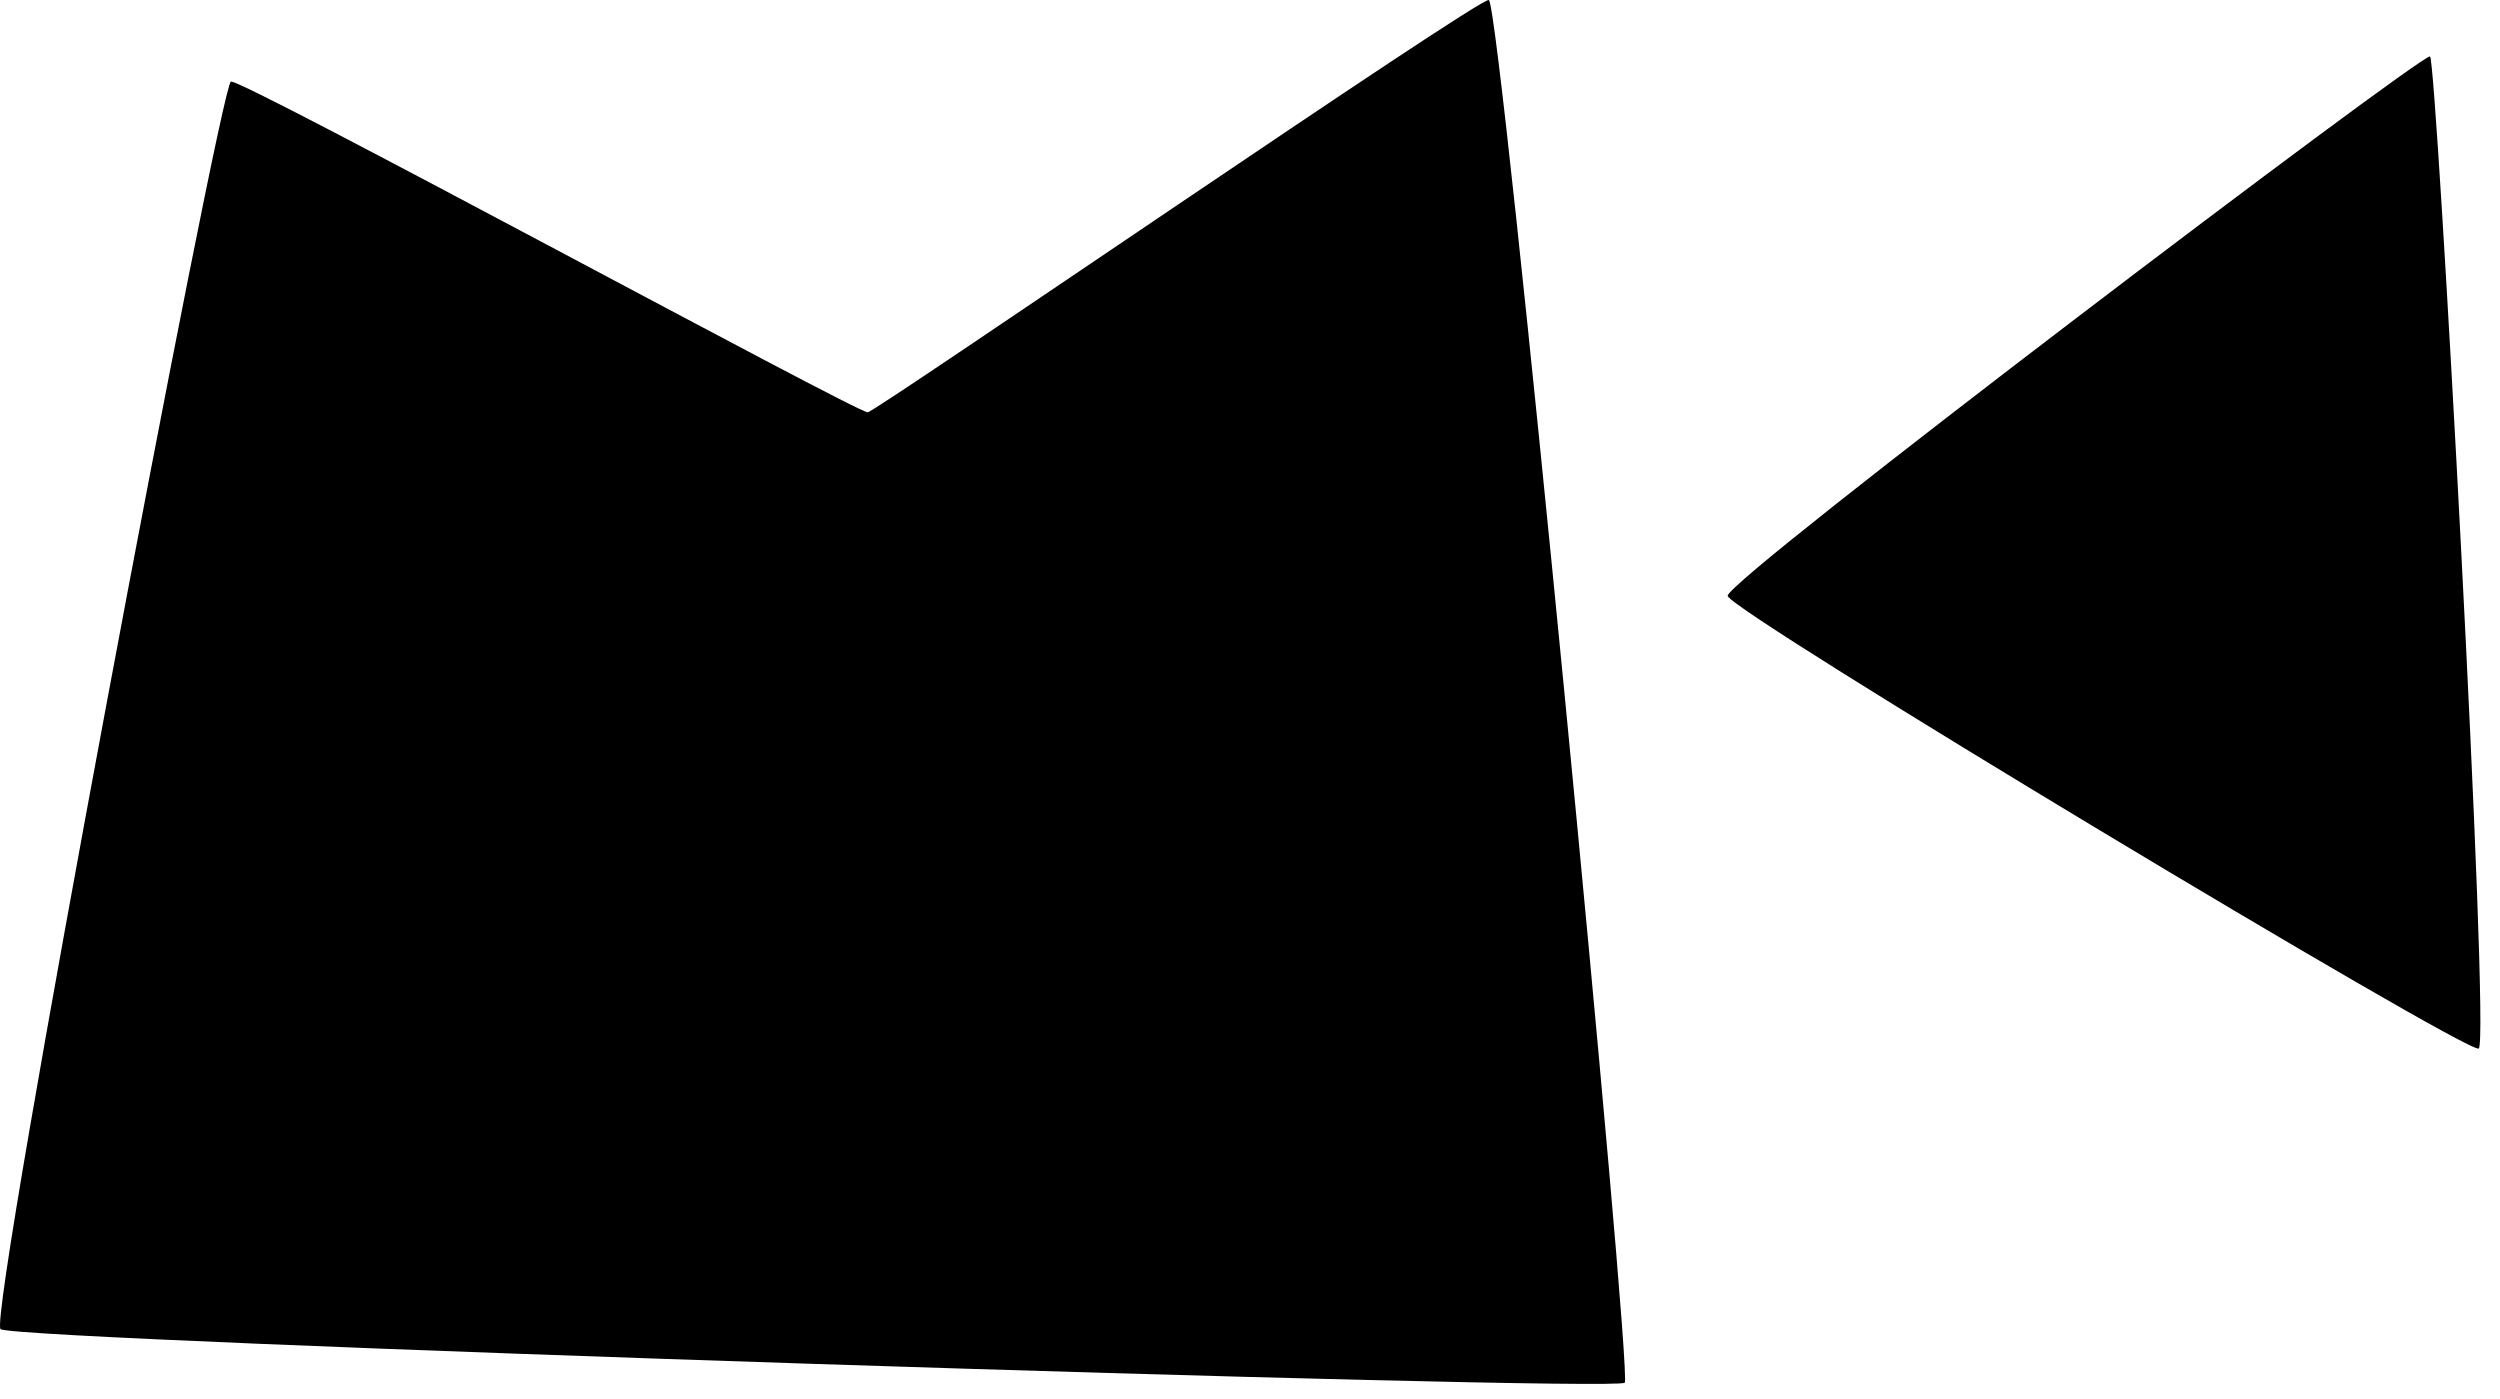 <svg xmlns="http://www.w3.org/2000/svg" width="84" height="47" viewBox="0 0 84 47"><g><g><path d="M29.157 13.854c.26-.015 20.61-14.002 20.869-13.853.396.228 4.842 46.25 4.564 46.46-.421.317-54.13-1.41-54.572-1.802-.44-.393 7.384-41.802 7.74-41.917.354-.114 21.037 11.134 21.399 11.112M81.65 1.896c.217.104 2.032 33.146 1.634 33.336-.398.19-25.161-14.688-25.235-15.211-.067-.526 23.343-18.248 23.6-18.125"/></g></g></svg>